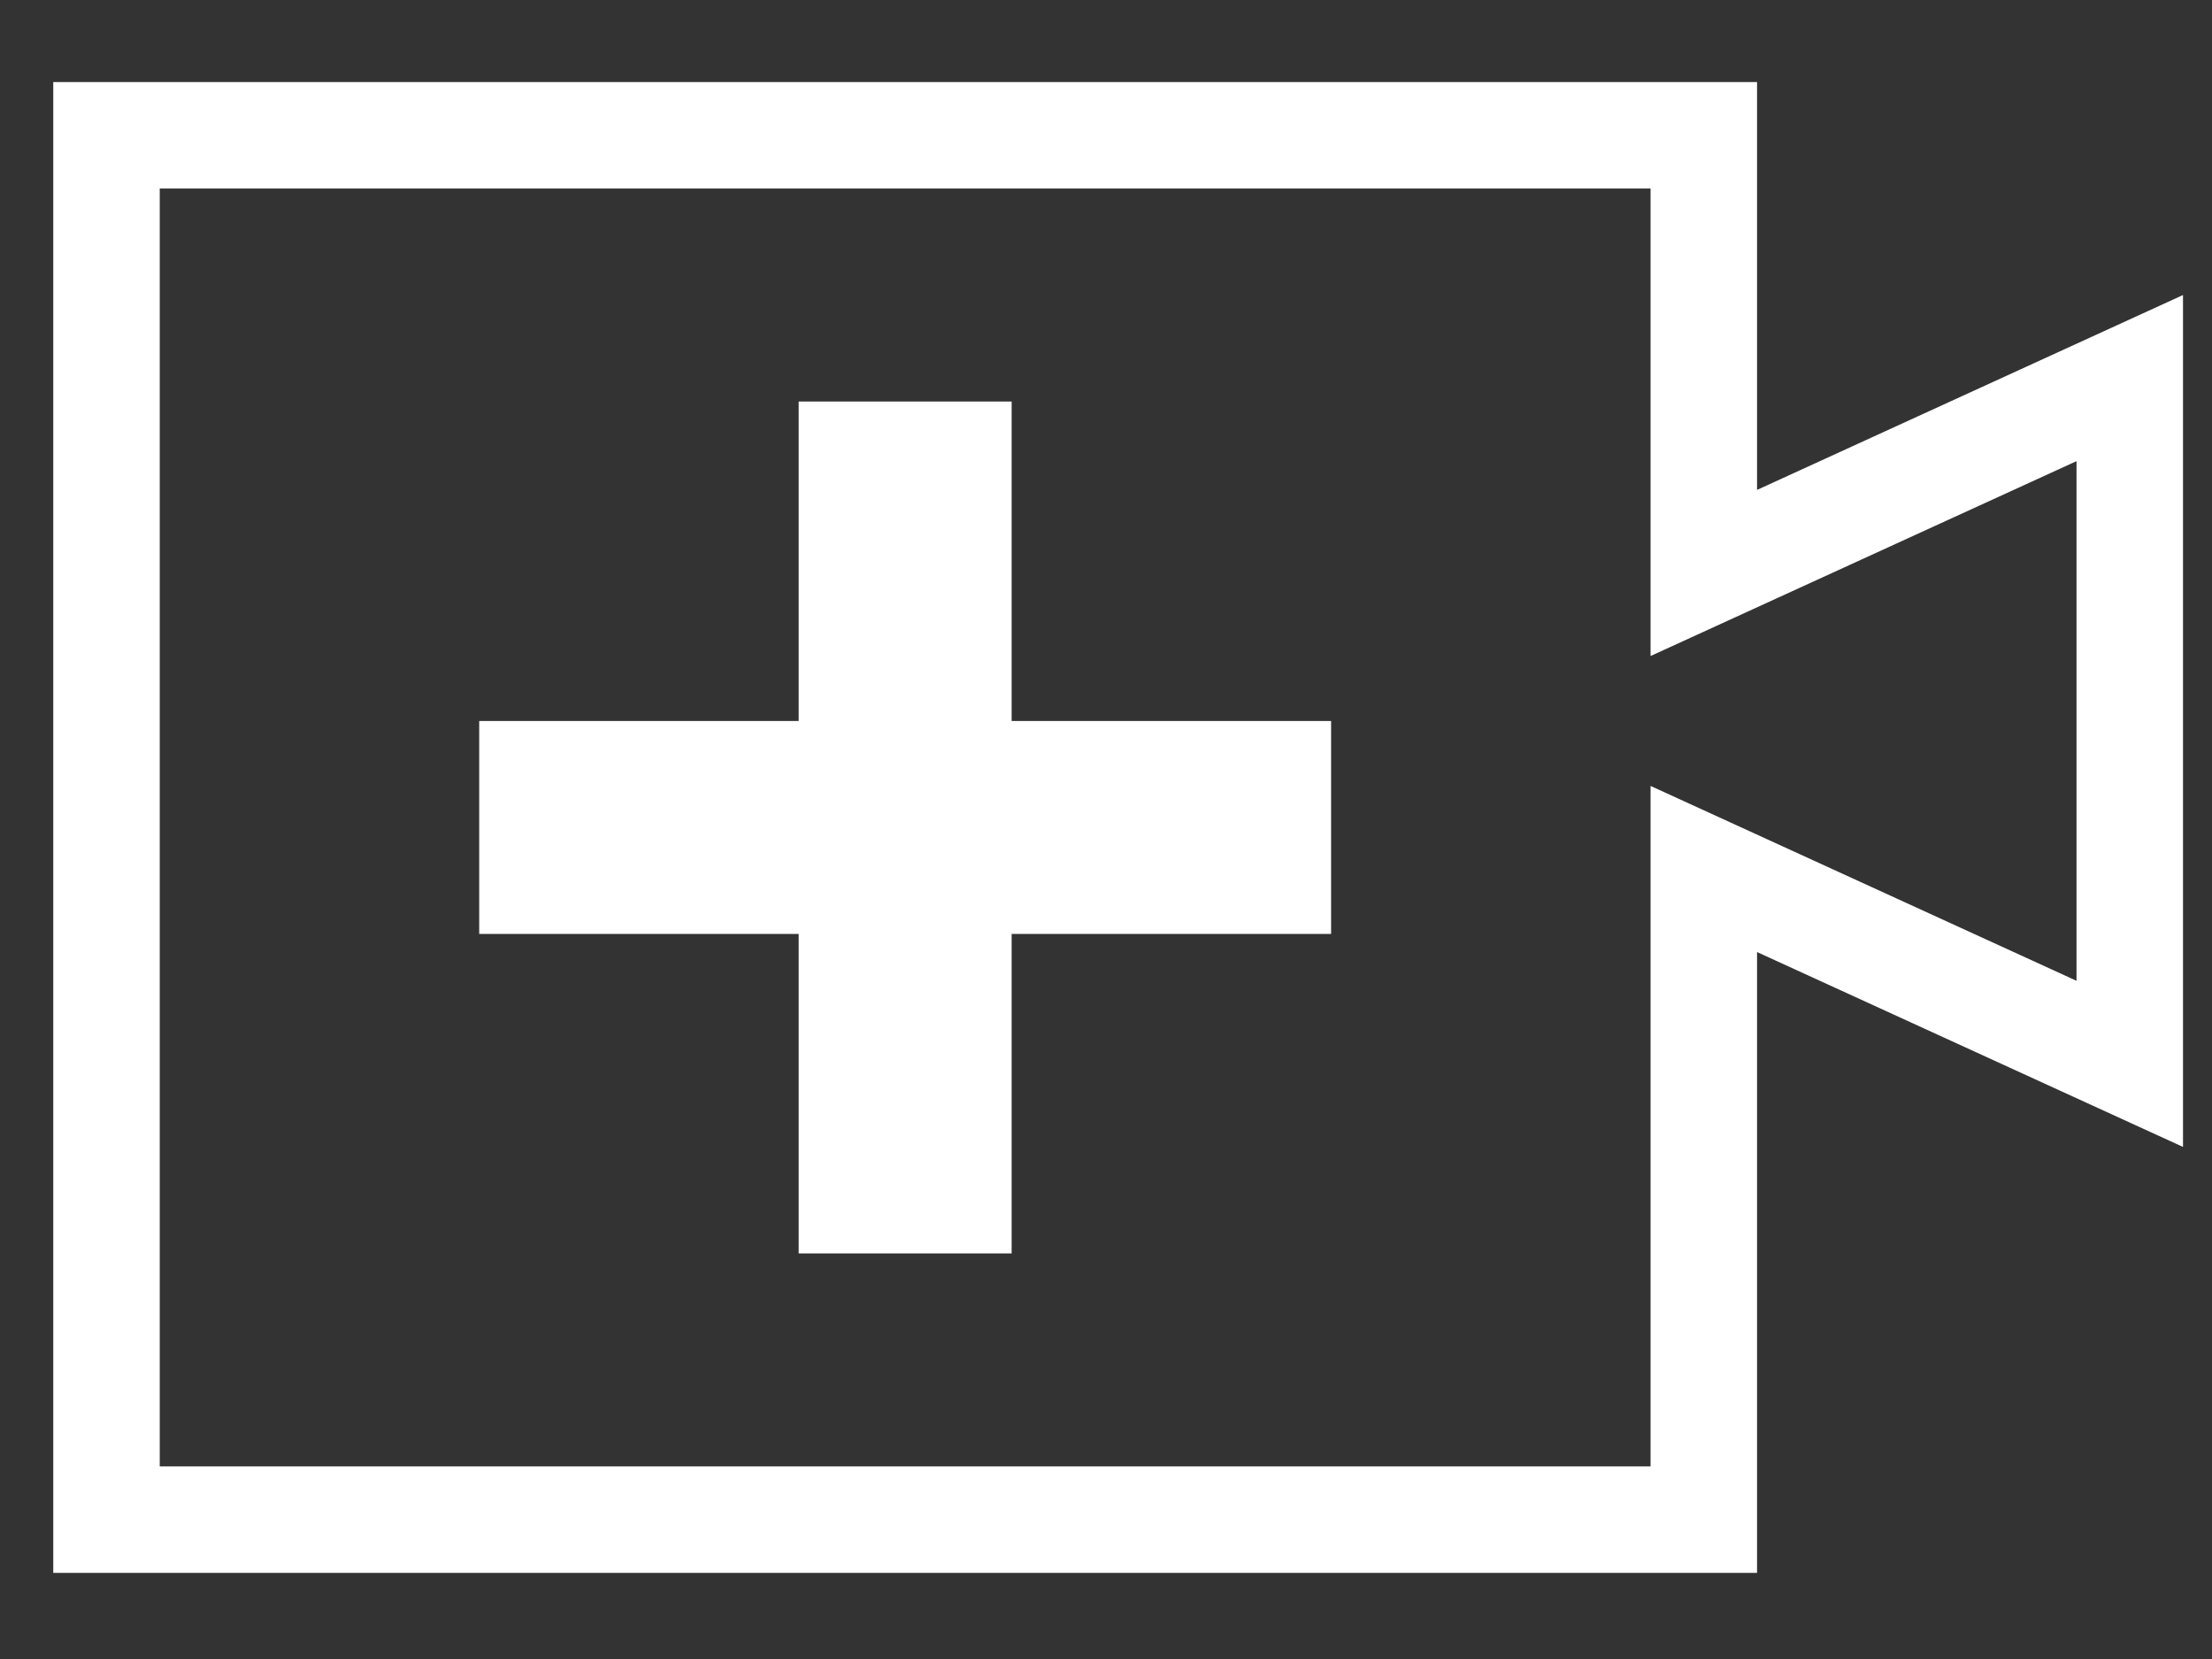 <?xml version="1.0" encoding="UTF-8" standalone="no" ?>
<!DOCTYPE svg PUBLIC "-//W3C//DTD SVG 1.1//EN" "http://www.w3.org/Graphics/SVG/1.1/DTD/svg11.dtd">
<svg xmlns="http://www.w3.org/2000/svg" xmlns:xlink="http://www.w3.org/1999/xlink" version="1.1" width="640" height="480" viewBox="0 0 640 480" xml:space="preserve">
<rect x="0" y="0" width="640" height="480" fill="#333333" stroke="none"/>
<desc>Created with Fabric.js 3.6.6</desc>
<defs>
</defs>
<g transform="matrix(30.81 0 0 30.81 323.51 239.41)"  >
<path style="stroke: none; stroke-width: 1; stroke-dasharray: none; stroke-linecap: butt; stroke-dashoffset: 0; stroke-linejoin: miter; stroke-miterlimit: 4; fill: rgb(255,255,255); fill-rule: nonzero; opacity: 1;"  transform=" translate(-12, -12)" d="M 14 13 h -3 v 3 H 9 v -3 H 6 v -2 h 3 V 8 h 2 v 3 h 3 V 13 z M 17 6 H 3 v 12 h 14 v -6.39 l 4 1.83 V 8.56 l -4 1.83 V 6 M 18 5 v 3.83 L 22 7 v 8 l -4 -1.83 V 19 H 2 V 5 H 18 L 18 5 z" stroke-linecap="round" />
</g>
</svg>